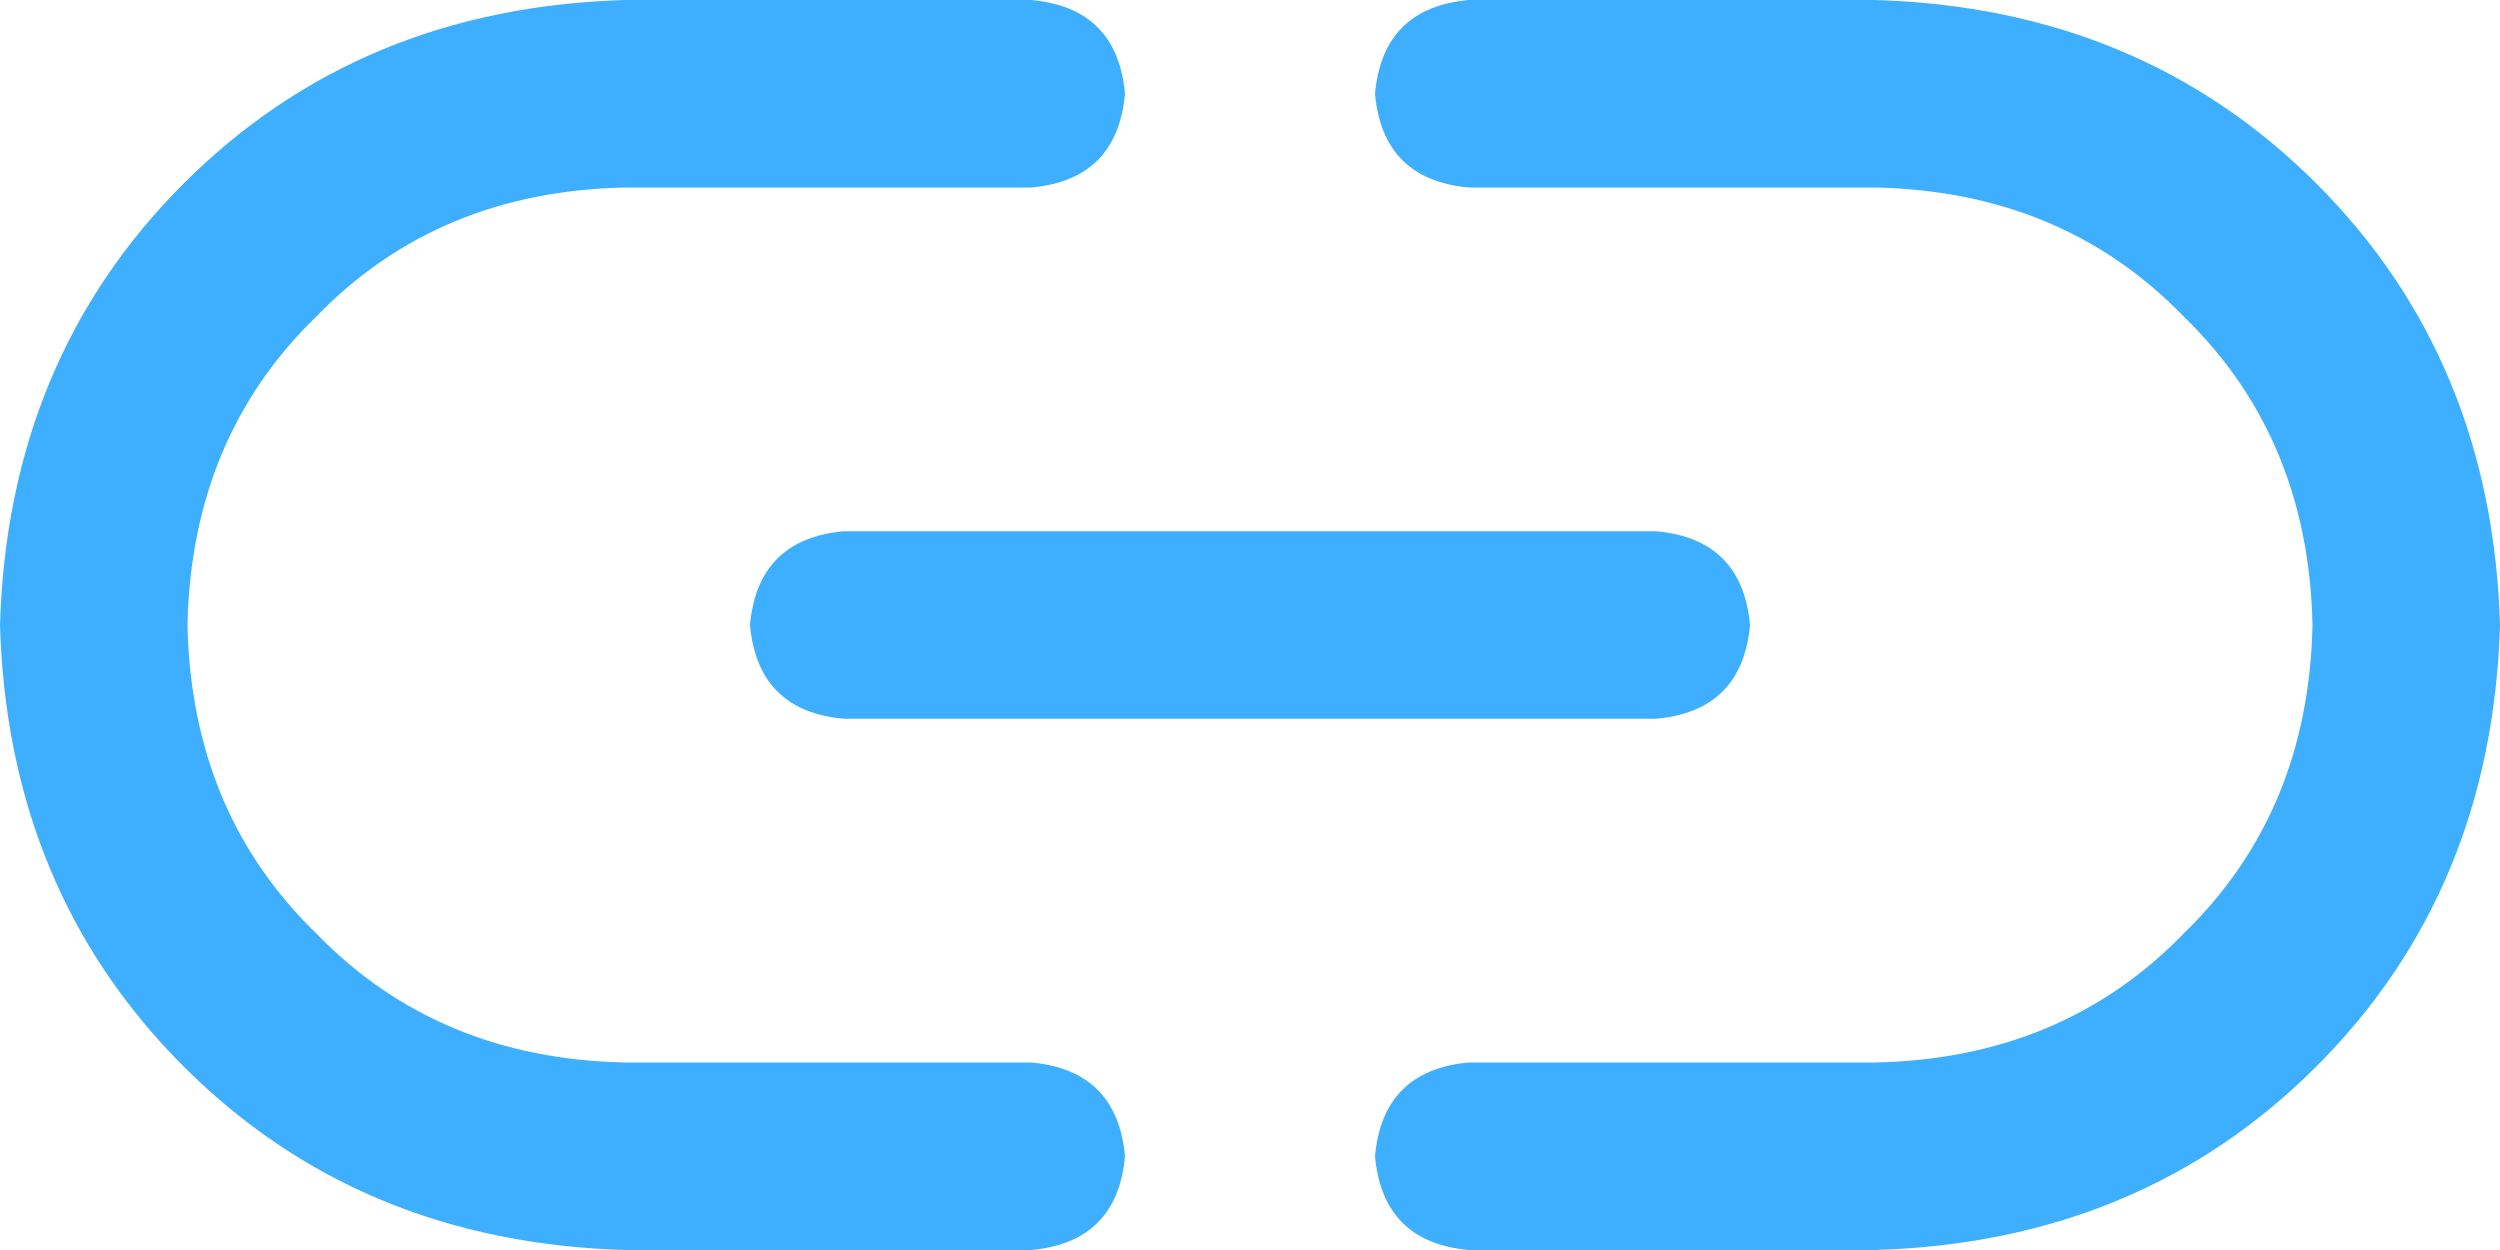 <svg width="60" height="30" viewBox="0 0 60 30" fill="none" xmlns="http://www.w3.org/2000/svg">
<path d="M45 0H35.25C33.875 0.125 33.125 0.875 33 2.25C33.125 3.625 33.875 4.375 35.25 4.5H45C48 4.562 50.469 5.594 52.406 7.594C54.406 9.531 55.438 12 55.5 15C55.438 18 54.406 20.469 52.406 22.406C50.469 24.406 48 25.438 45 25.5H35.25C33.875 25.625 33.125 26.375 33 27.75C33.125 29.125 33.875 29.875 35.25 30H45C49.25 29.875 52.781 28.406 55.594 25.594C58.406 22.781 59.875 19.25 60 15C59.875 10.75 58.406 7.219 55.594 4.406C52.781 1.594 49.25 0.125 45 0ZM24.75 25.5H15C12 25.438 9.531 24.406 7.594 22.406C5.594 20.469 4.562 18 4.5 15C4.562 12 5.594 9.531 7.594 7.594C9.531 5.594 12 4.562 15 4.5H24.75C26.125 4.375 26.875 3.625 27 2.25C26.875 0.875 26.125 0.125 24.75 0H15C10.75 0.125 7.219 1.594 4.406 4.406C1.594 7.219 0.125 10.75 0 15C0.125 19.25 1.594 22.781 4.406 25.594C7.219 28.406 10.75 29.875 15 30H24.75C26.125 29.875 26.875 29.125 27 27.75C26.875 26.375 26.125 25.625 24.75 25.5ZM18 15C18.125 16.375 18.875 17.125 20.25 17.25H39.75C41.125 17.125 41.875 16.375 42 15C41.875 13.625 41.125 12.875 39.75 12.75H20.25C18.875 12.875 18.125 13.625 18 15Z" fill="#3EAEFF"/>
</svg>
